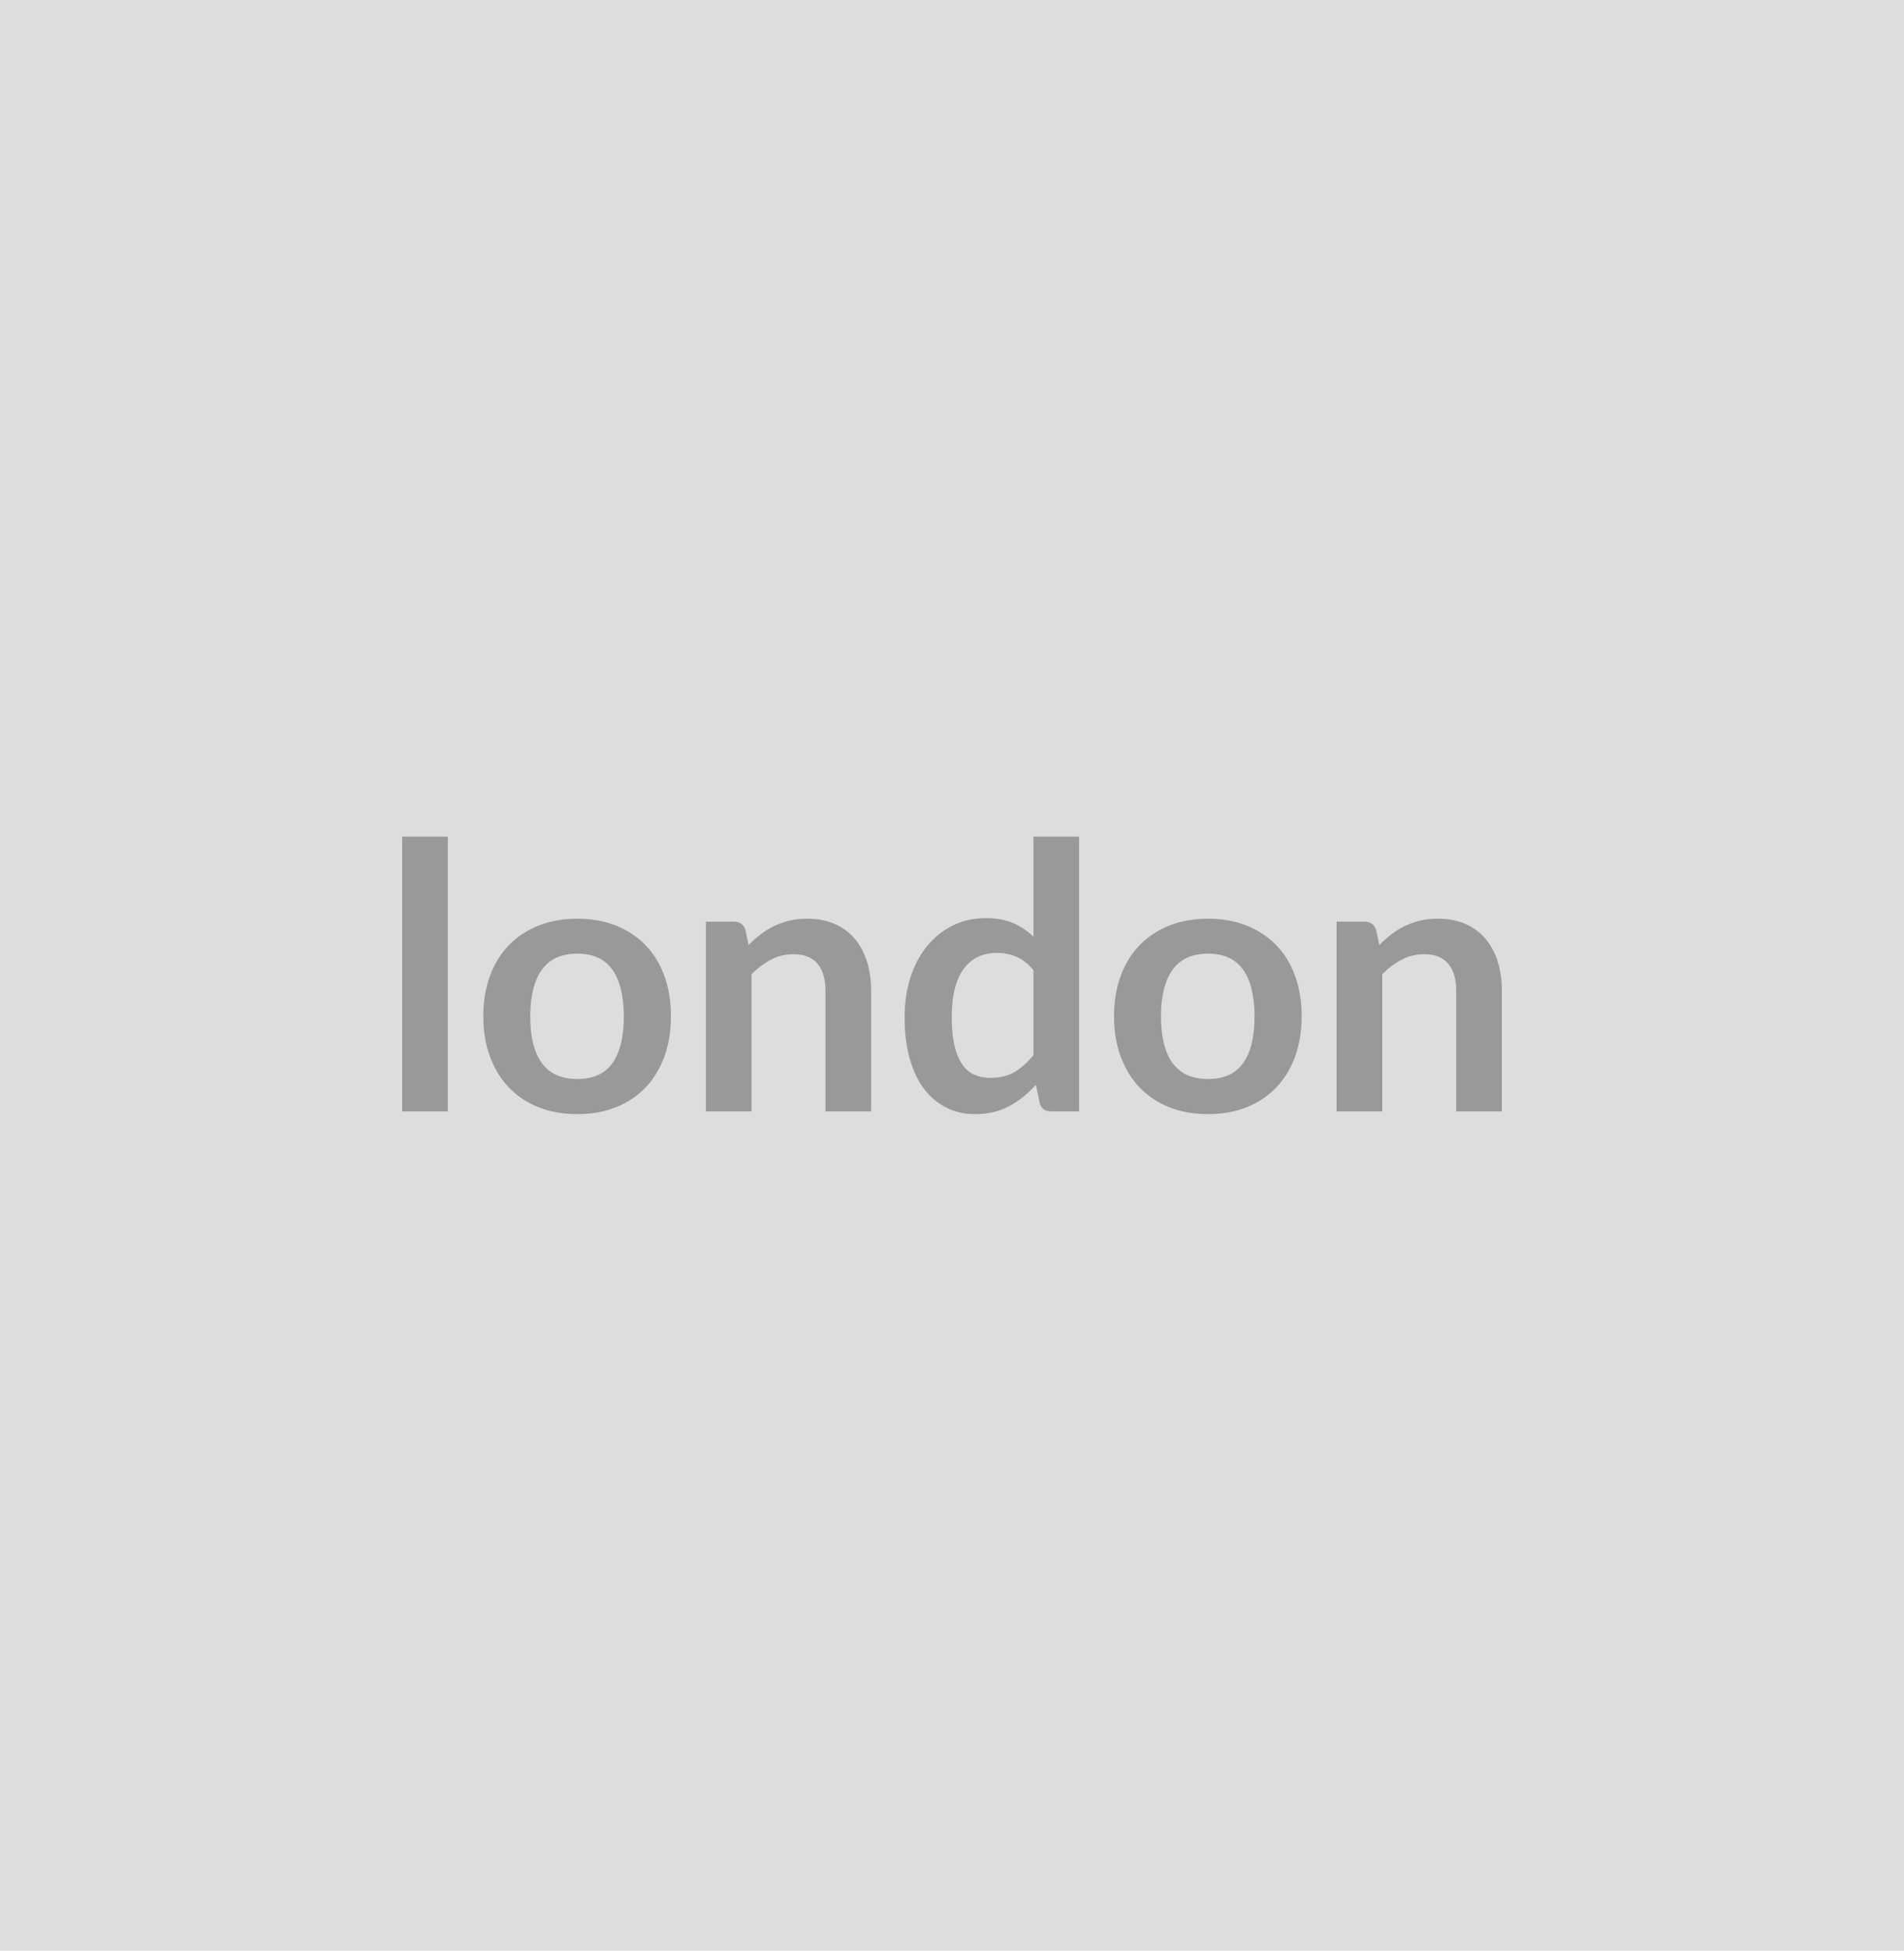 <svg xmlns="http://www.w3.org/2000/svg" width="206" height="211" viewBox="0 0 206 211"><rect width="100%" height="100%" fill="#DDDDDD"/><path fill="#999999" d="M43.51 90.49h4.94v29.72h-4.94V90.49Zm18.96 8.88q2.28 0 4.15.74 1.87.74 3.2 2.1t2.05 3.32q.72 1.96.72 4.38 0 2.44-.72 4.4-.72 1.96-2.05 3.34-1.33 1.38-3.2 2.12-1.87.74-4.15.74-2.3 0-4.18-.74t-3.21-2.12q-1.33-1.38-2.06-3.34t-.73-4.4q0-2.42.73-4.38t2.06-3.32q1.33-1.36 3.21-2.1t4.18-.74Zm0 17.34q2.56 0 3.79-1.72t1.23-5.04q0-3.32-1.23-5.06-1.23-1.74-3.79-1.74-2.6 0-3.85 1.75t-1.25 5.05q0 3.3 1.25 5.03 1.25 1.73 3.85 1.73Zm18.18-16.12.34 1.62q.62-.62 1.31-1.15.69-.53 1.46-.9t1.65-.58q.88-.21 1.92-.21 1.68 0 2.98.57t2.17 1.6q.87 1.03 1.32 2.46.45 1.43.45 3.15v13.06h-4.94v-13.06q0-1.88-.86-2.91-.86-1.03-2.62-1.03-1.28 0-2.4.58-1.12.58-2.12 1.58v14.84h-4.94V99.69h3.02q.96 0 1.26.9Zm31.16 13.54v-9.2q-.84-1.02-1.83-1.44-.99-.42-2.13-.42-1.12 0-2.02.42-.9.42-1.54 1.27-.64.85-.98 2.16-.34 1.31-.34 3.09 0 1.8.29 3.05.29 1.25.83 2.04t1.32 1.14q.78.35 1.74.35 1.54 0 2.62-.64t2.04-1.82Zm0-23.64h4.94v29.72h-3.02q-.98 0-1.24-.9l-.42-1.98q-1.24 1.42-2.85 2.3-1.61.88-3.75.88-1.68 0-3.08-.7-1.4-.7-2.41-2.03-1.01-1.33-1.56-3.29t-.55-4.48q0-2.28.62-4.24.62-1.96 1.78-3.4 1.16-1.44 2.78-2.25 1.62-.81 3.64-.81 1.72 0 2.94.54t2.18 1.46V90.49Zm18.9 8.88q2.28 0 4.15.74 1.87.74 3.2 2.1t2.05 3.32q.72 1.96.72 4.38 0 2.44-.72 4.4-.72 1.96-2.05 3.34-1.33 1.38-3.2 2.12-1.87.74-4.15.74-2.3 0-4.18-.74t-3.21-2.12q-1.33-1.38-2.06-3.34t-.73-4.4q0-2.42.73-4.38t2.06-3.32q1.33-1.36 3.21-2.1t4.18-.74Zm0 17.34q2.56 0 3.79-1.72t1.23-5.04q0-3.32-1.23-5.06-1.23-1.74-3.79-1.74-2.6 0-3.85 1.75t-1.25 5.05q0 3.3 1.25 5.03 1.25 1.73 3.85 1.73Zm18.18-16.12.34 1.62q.62-.62 1.31-1.15.69-.53 1.46-.9t1.65-.58q.88-.21 1.92-.21 1.68 0 2.98.57t2.17 1.6q.87 1.03 1.32 2.46.45 1.43.45 3.15v13.06h-4.94v-13.06q0-1.88-.86-2.91-.86-1.03-2.62-1.03-1.28 0-2.4.58-1.12.58-2.12 1.58v14.84h-4.94V99.69h3.02q.96 0 1.26.9Z"/></svg>